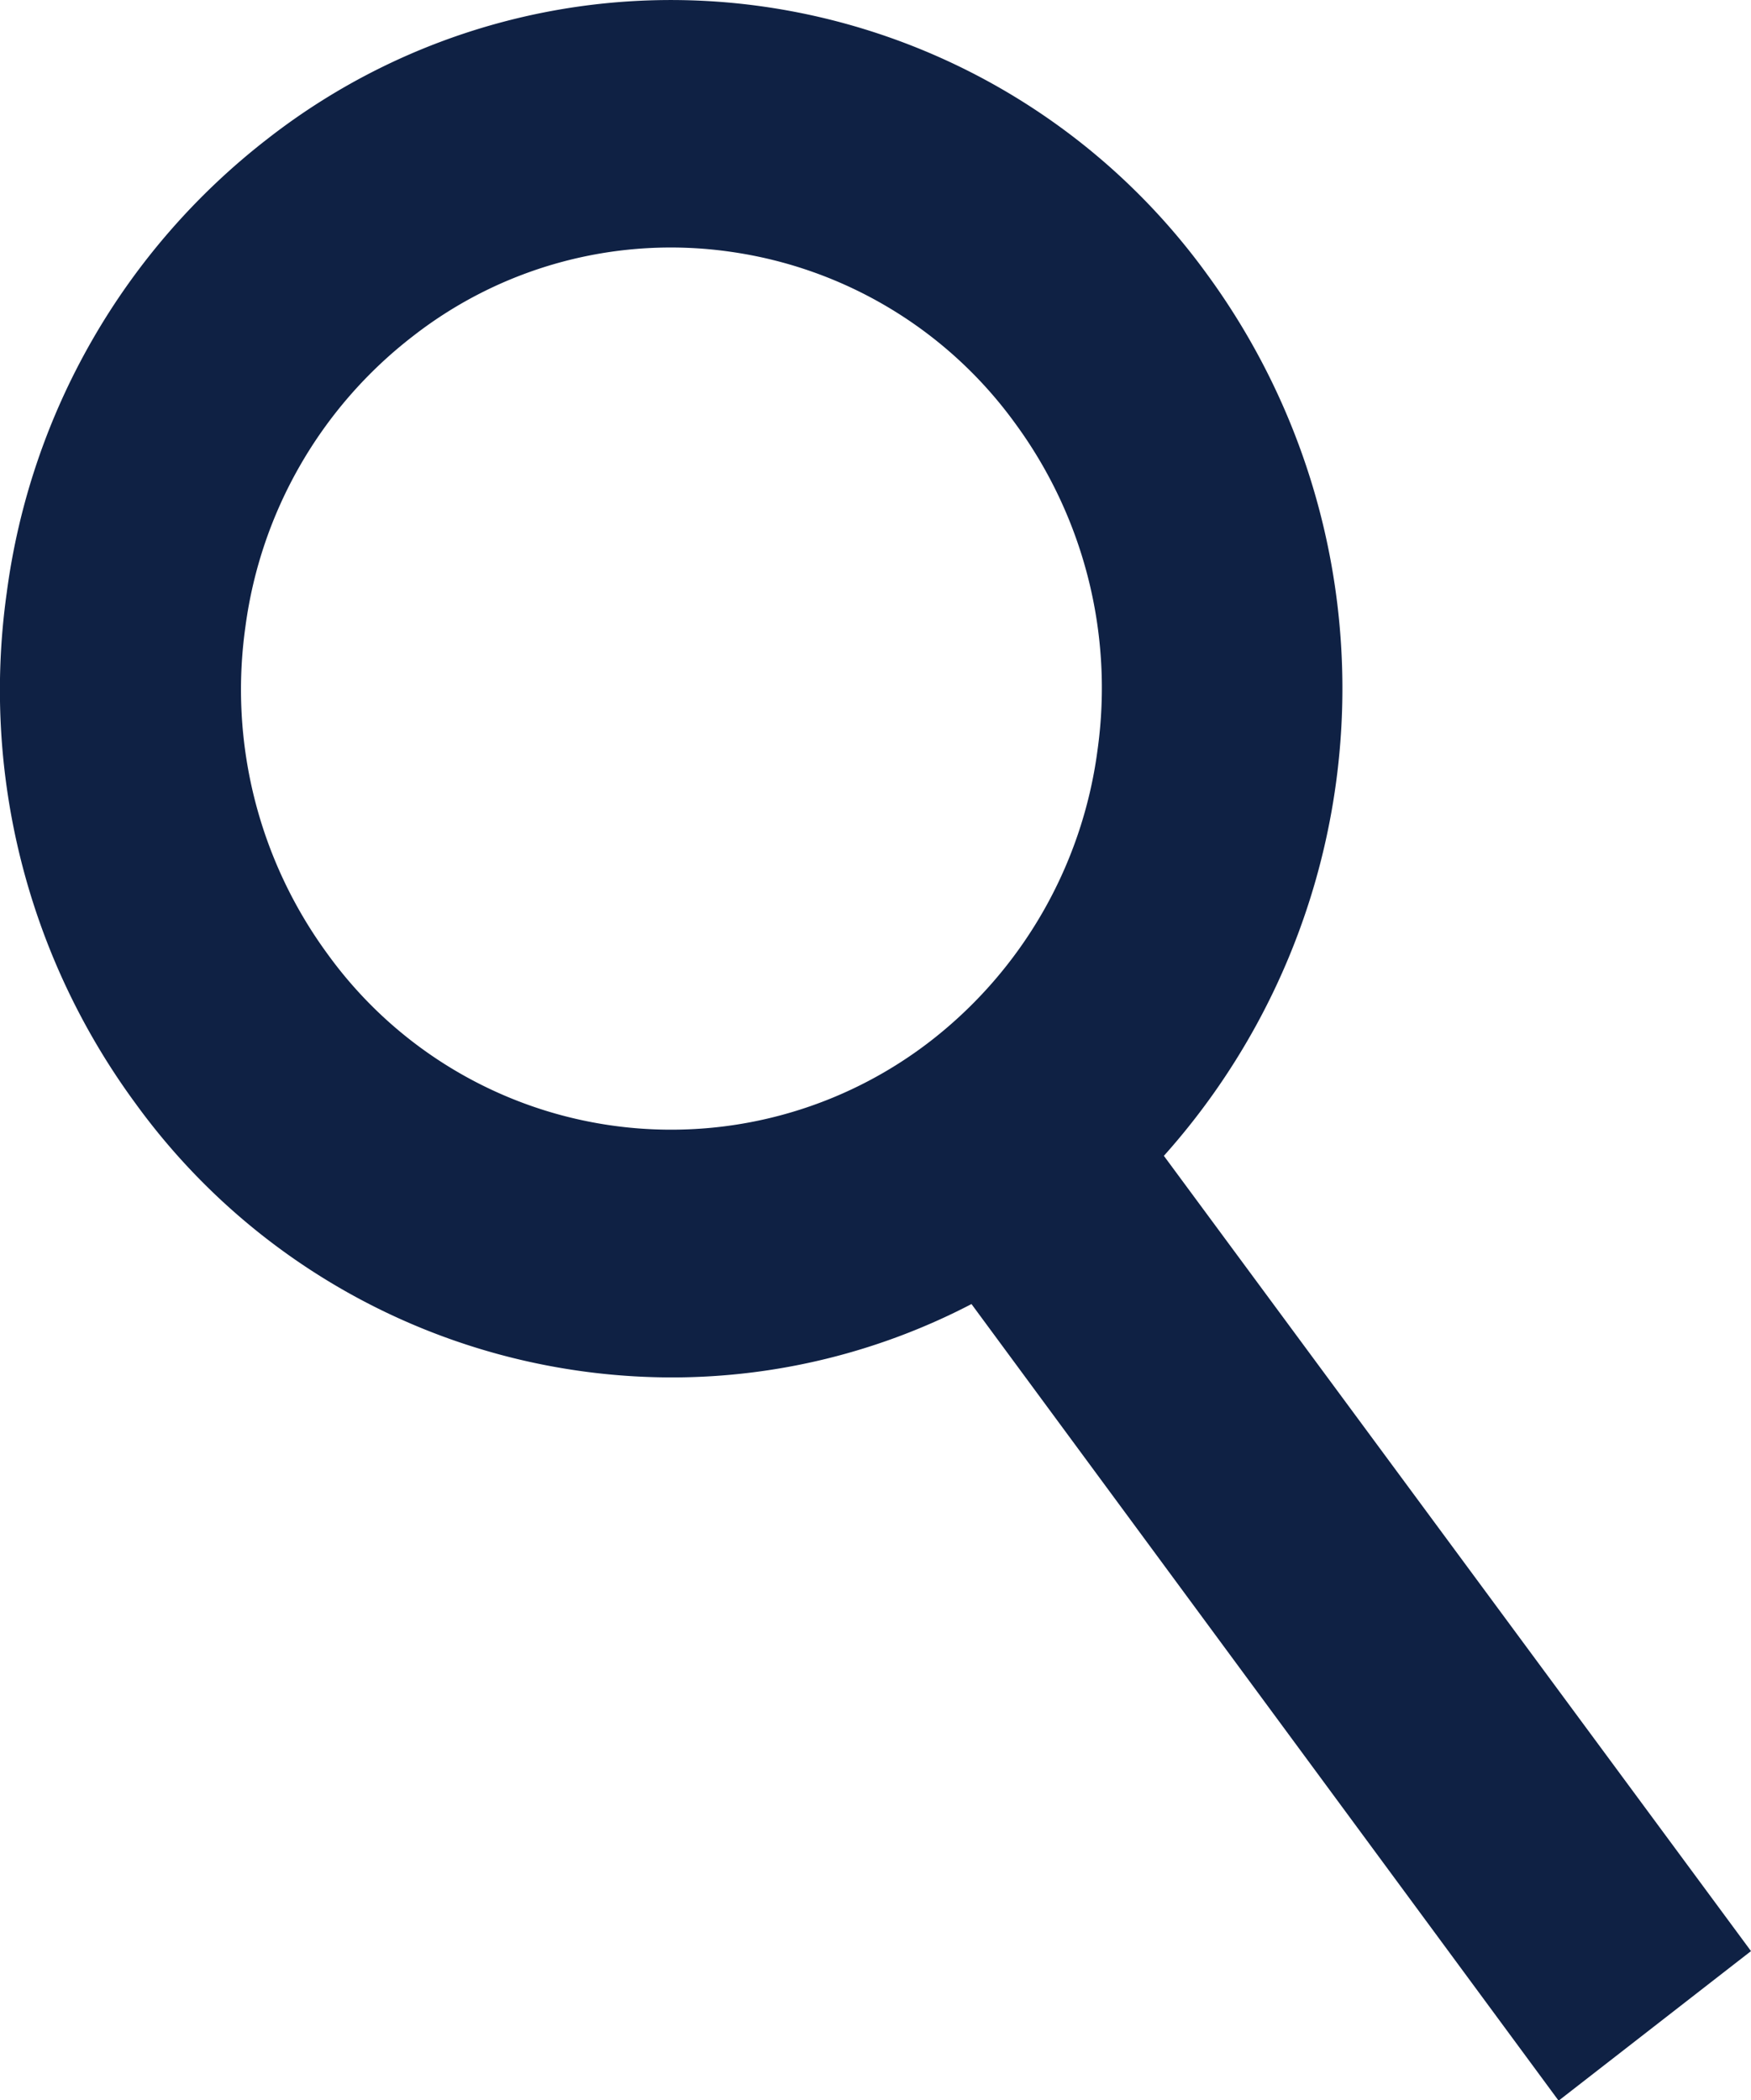 <svg xmlns="http://www.w3.org/2000/svg" width="16.701" height="20.037" viewBox="0 0 16.701 20.037">
    <title>search</title>
    <path class="st0" data-name="Path 92" d="M18.219,18.464l-5.6-7.587a6.691,6.691,0,0,0,.413-8.409A6.331,6.331,0,0,0,8.814-.085,6.25,6.25,0,0,0,4.069,1.175,6.562,6.562,0,0,0,1.582,5.507a6.658,6.658,0,0,0,1.227,4.868,6.323,6.323,0,0,0,5.127,2.616,6.183,6.183,0,0,0,2.848-.7l5.6,7.6ZM11.986,7.007a4.207,4.207,0,0,1-1.594,2.776,4.042,4.042,0,0,1-5.748-.829,4.268,4.268,0,0,1-.786-3.119A4.2,4.2,0,0,1,5.453,3.06a4,4,0,0,1,3.04-.807A4.053,4.053,0,0,1,11.2,3.888,4.267,4.267,0,0,1,11.986,7.007Z" transform="translate(-1.518 0.15)" fill="#0f2144"/>
</svg>
